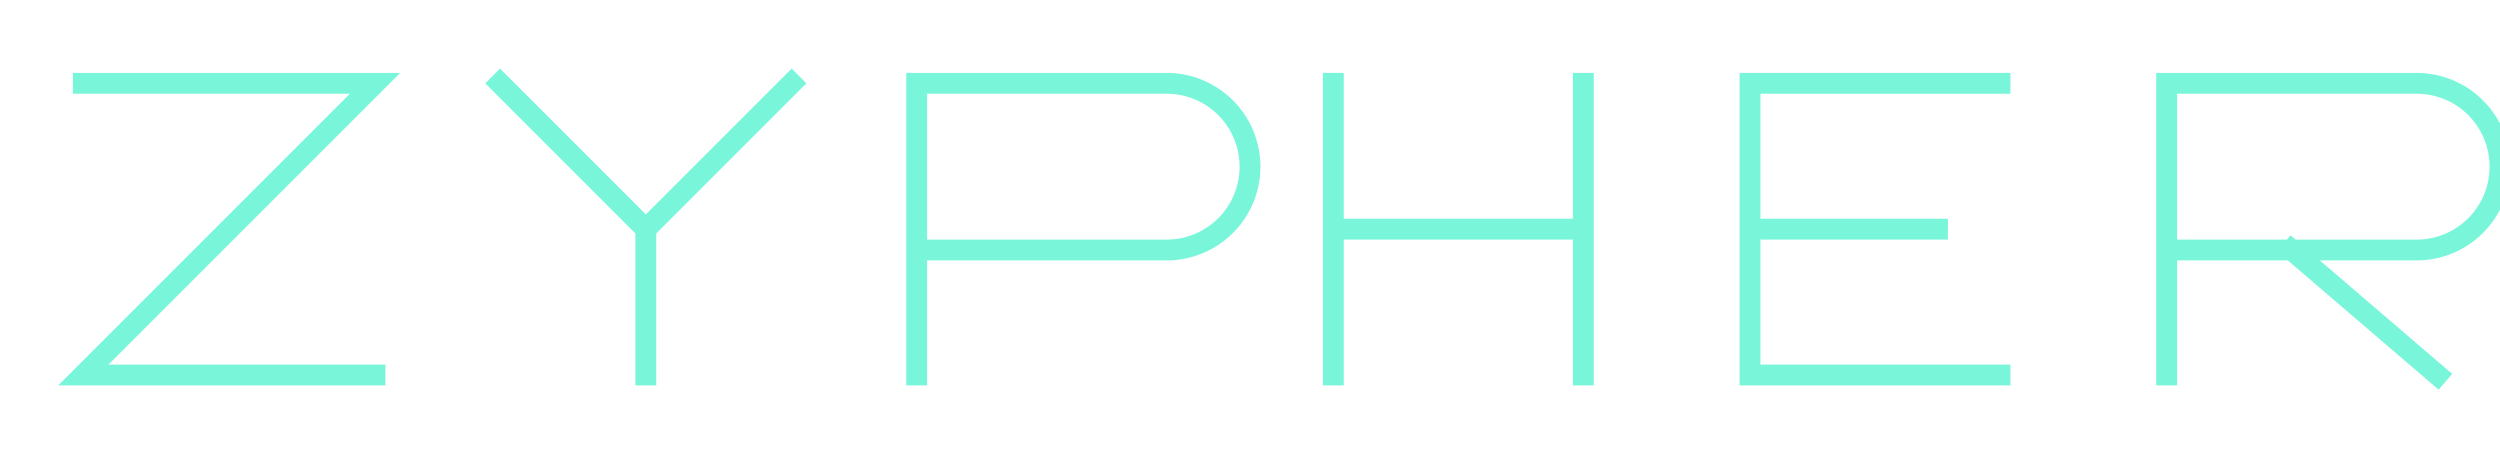 <!-- /frontend/js/assets/zypher-logo.svg -->
<svg xmlns="http://www.w3.org/2000/svg" viewBox="0 0 1200 220">
  <defs>
    <style>
      .stroke{
        stroke:#79F6DA;          /* mint-cyan */
        stroke-width:10;
        stroke-linecap:square;
        stroke-linejoin:miter;
        fill:none;
      }
      .glow{ filter: drop-shadow(0 0 10px rgba(121,246,218,.45)); }
    </style>
  </defs>

  <!-- Z Y P H E R laid out on a monospace grid -->
  <g class="glow">
    <!-- Z -->
    <path class="stroke" d="M40 40 H180 L40 180 H180" />
    <!-- Y -->
    <path class="stroke" d="M240 40 L310 110 M380 40 L310 110 V180" />
    <!-- P -->
    <path class="stroke" d="M440 40 V180 M440 40 H560 A40 40 0 0 1 560 120 H440" />
    <!-- H -->
    <path class="stroke" d="M640 40 V180 M760 40 V180 M640 110 H760" />
    <!-- E -->
    <path class="stroke" d="M840 40 H960 M840 110 H930 M840 180 H960 M840 40 V180" />
    <!-- R -->
    <path class="stroke" d="M1040 40 V180 M1040 40 H1160 A40 40 0 0 1 1160 120 H1040
                             M1100 120 L1170 180" />
  </g>
</svg>
